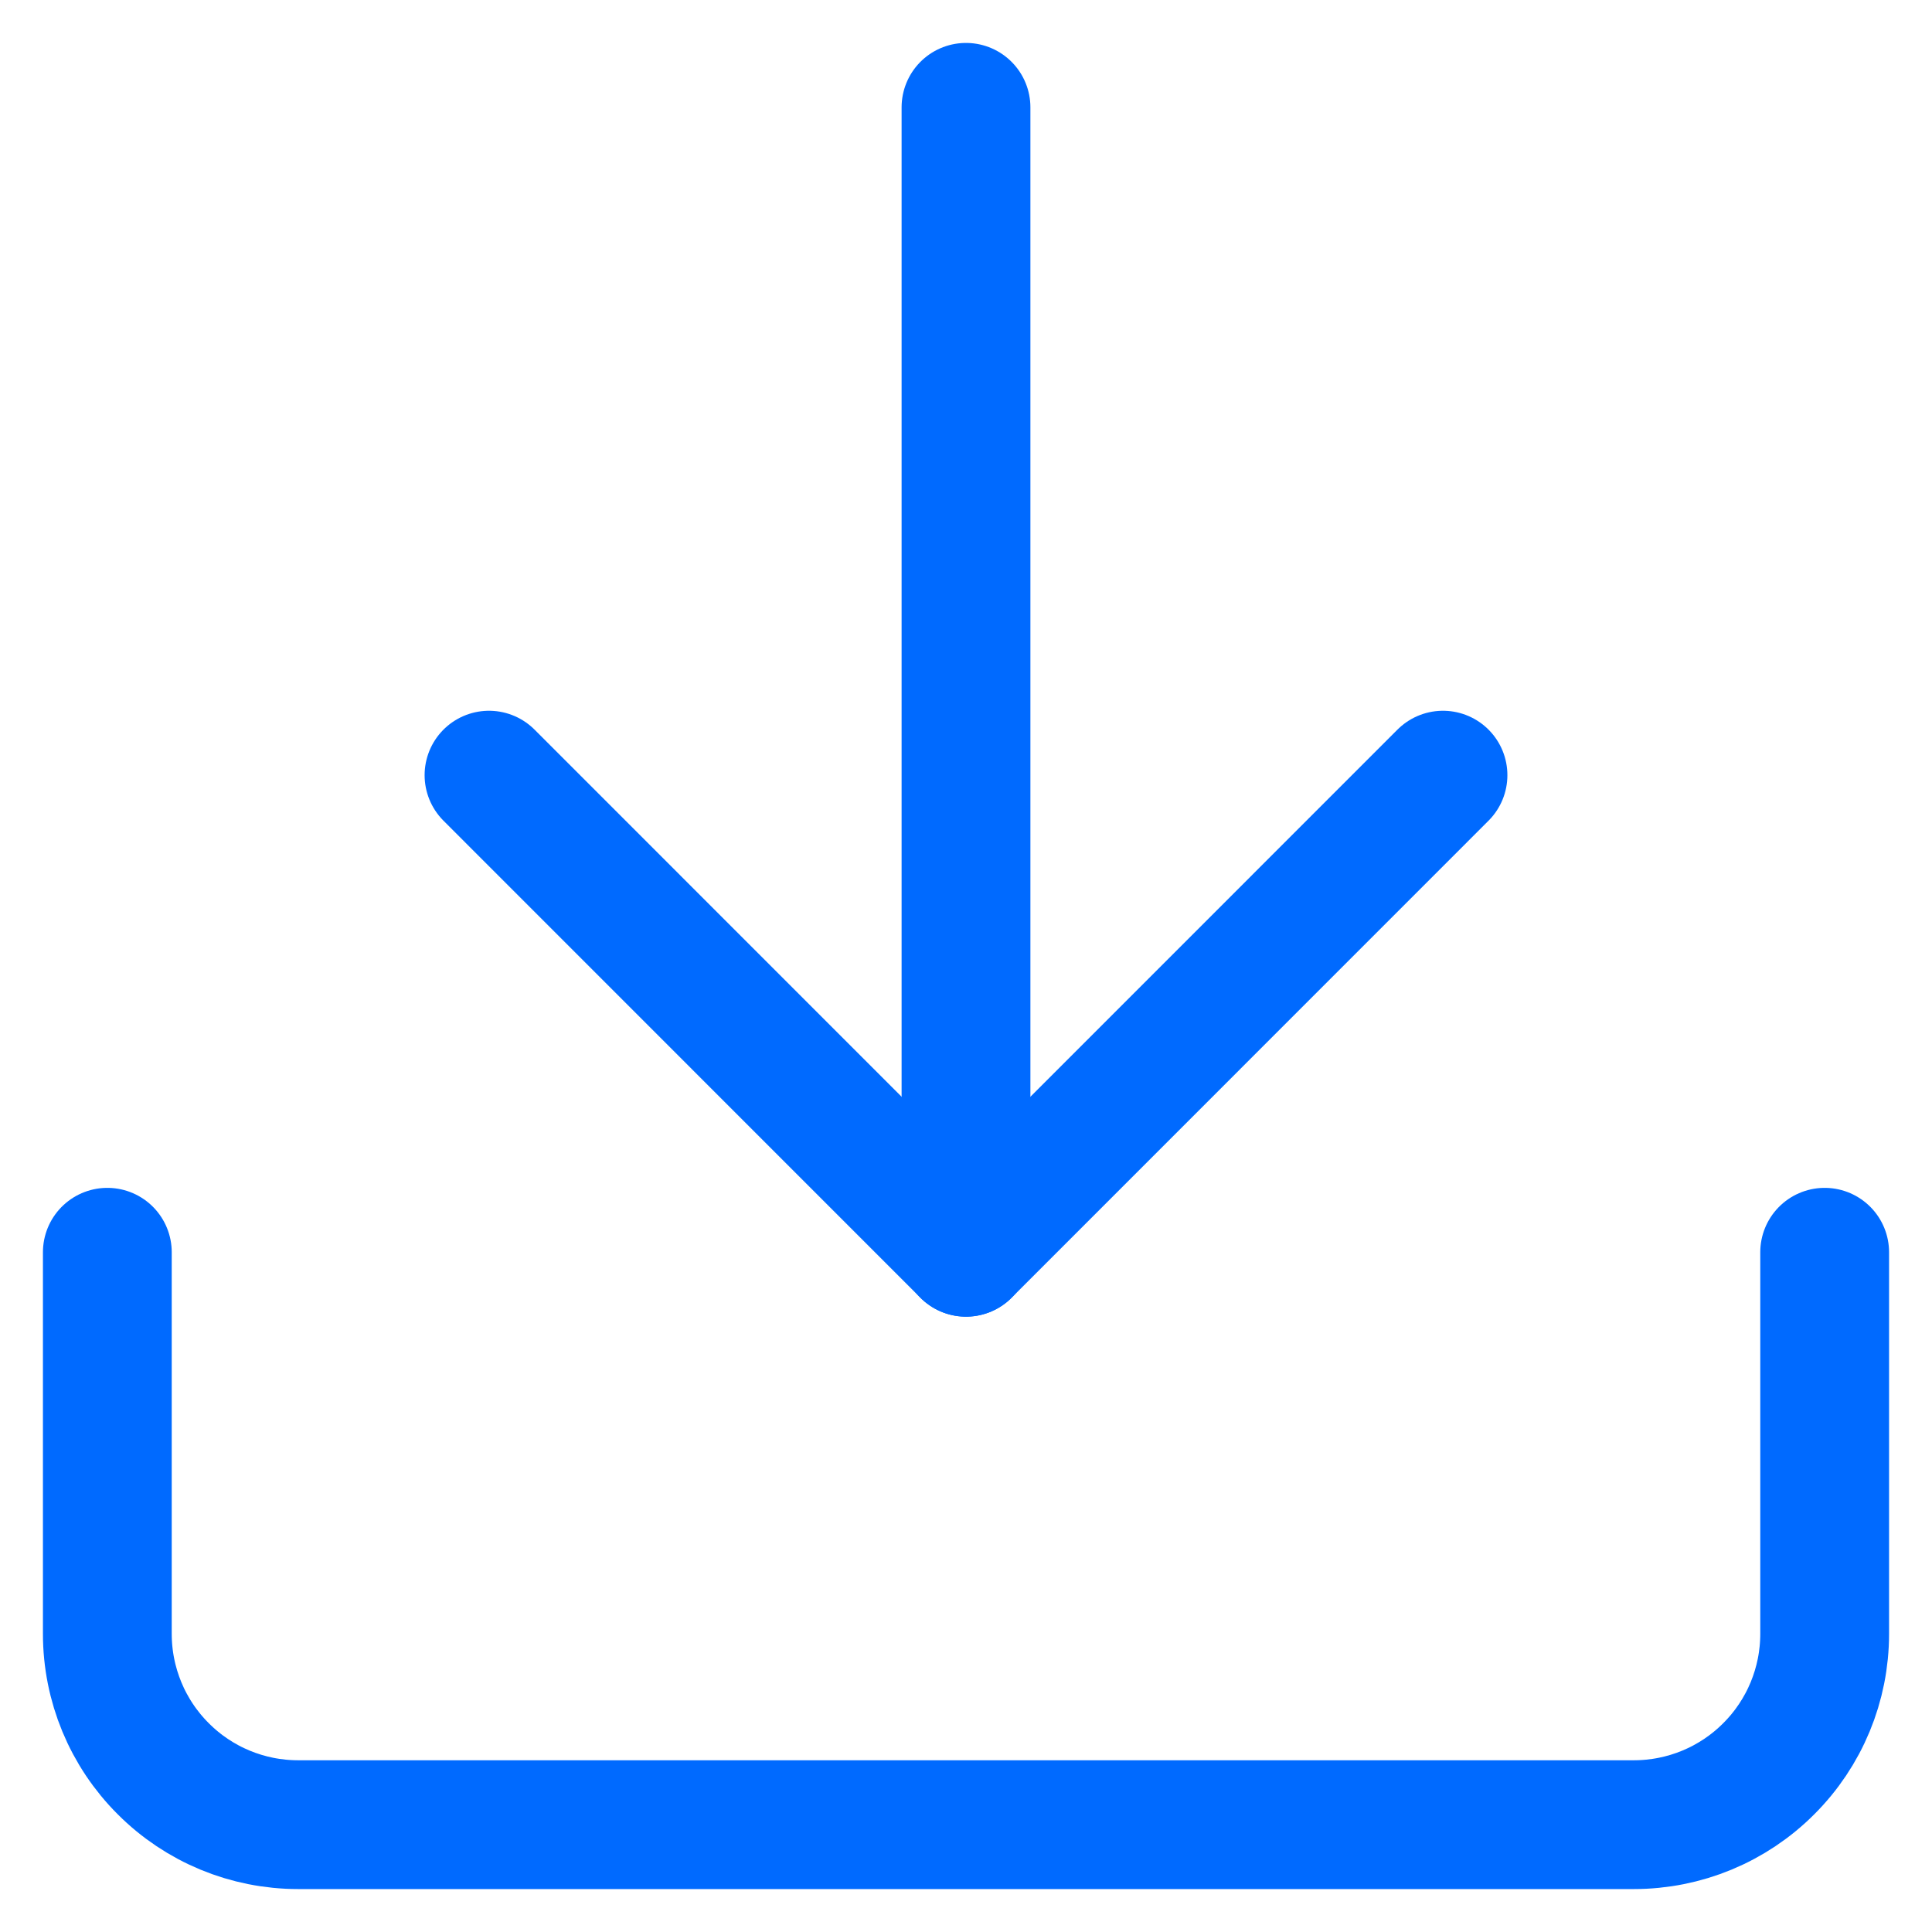 <svg width="18" height="18" viewBox="0 0 18 18" fill="none" xmlns="http://www.w3.org/2000/svg">
<path d="M17 11.667V15.222C17 15.694 16.813 16.146 16.479 16.479C16.146 16.813 15.694 17 15.222 17H2.778C2.306 17 1.854 16.813 1.521 16.479C1.187 16.146 1 15.694 1 15.222V11.667" stroke="#006AFF" stroke-width="1.2" stroke-linecap="round" stroke-linejoin="round"/>
<path d="M4.556 7.222L9 11.667L13.444 7.222" stroke="#006AFF" stroke-width="1.2" stroke-linecap="round" stroke-linejoin="round"/>
<path d="M9 11.667V1" stroke="#006AFF" stroke-width="1.2" stroke-linecap="round" stroke-linejoin="round"/>
</svg>

